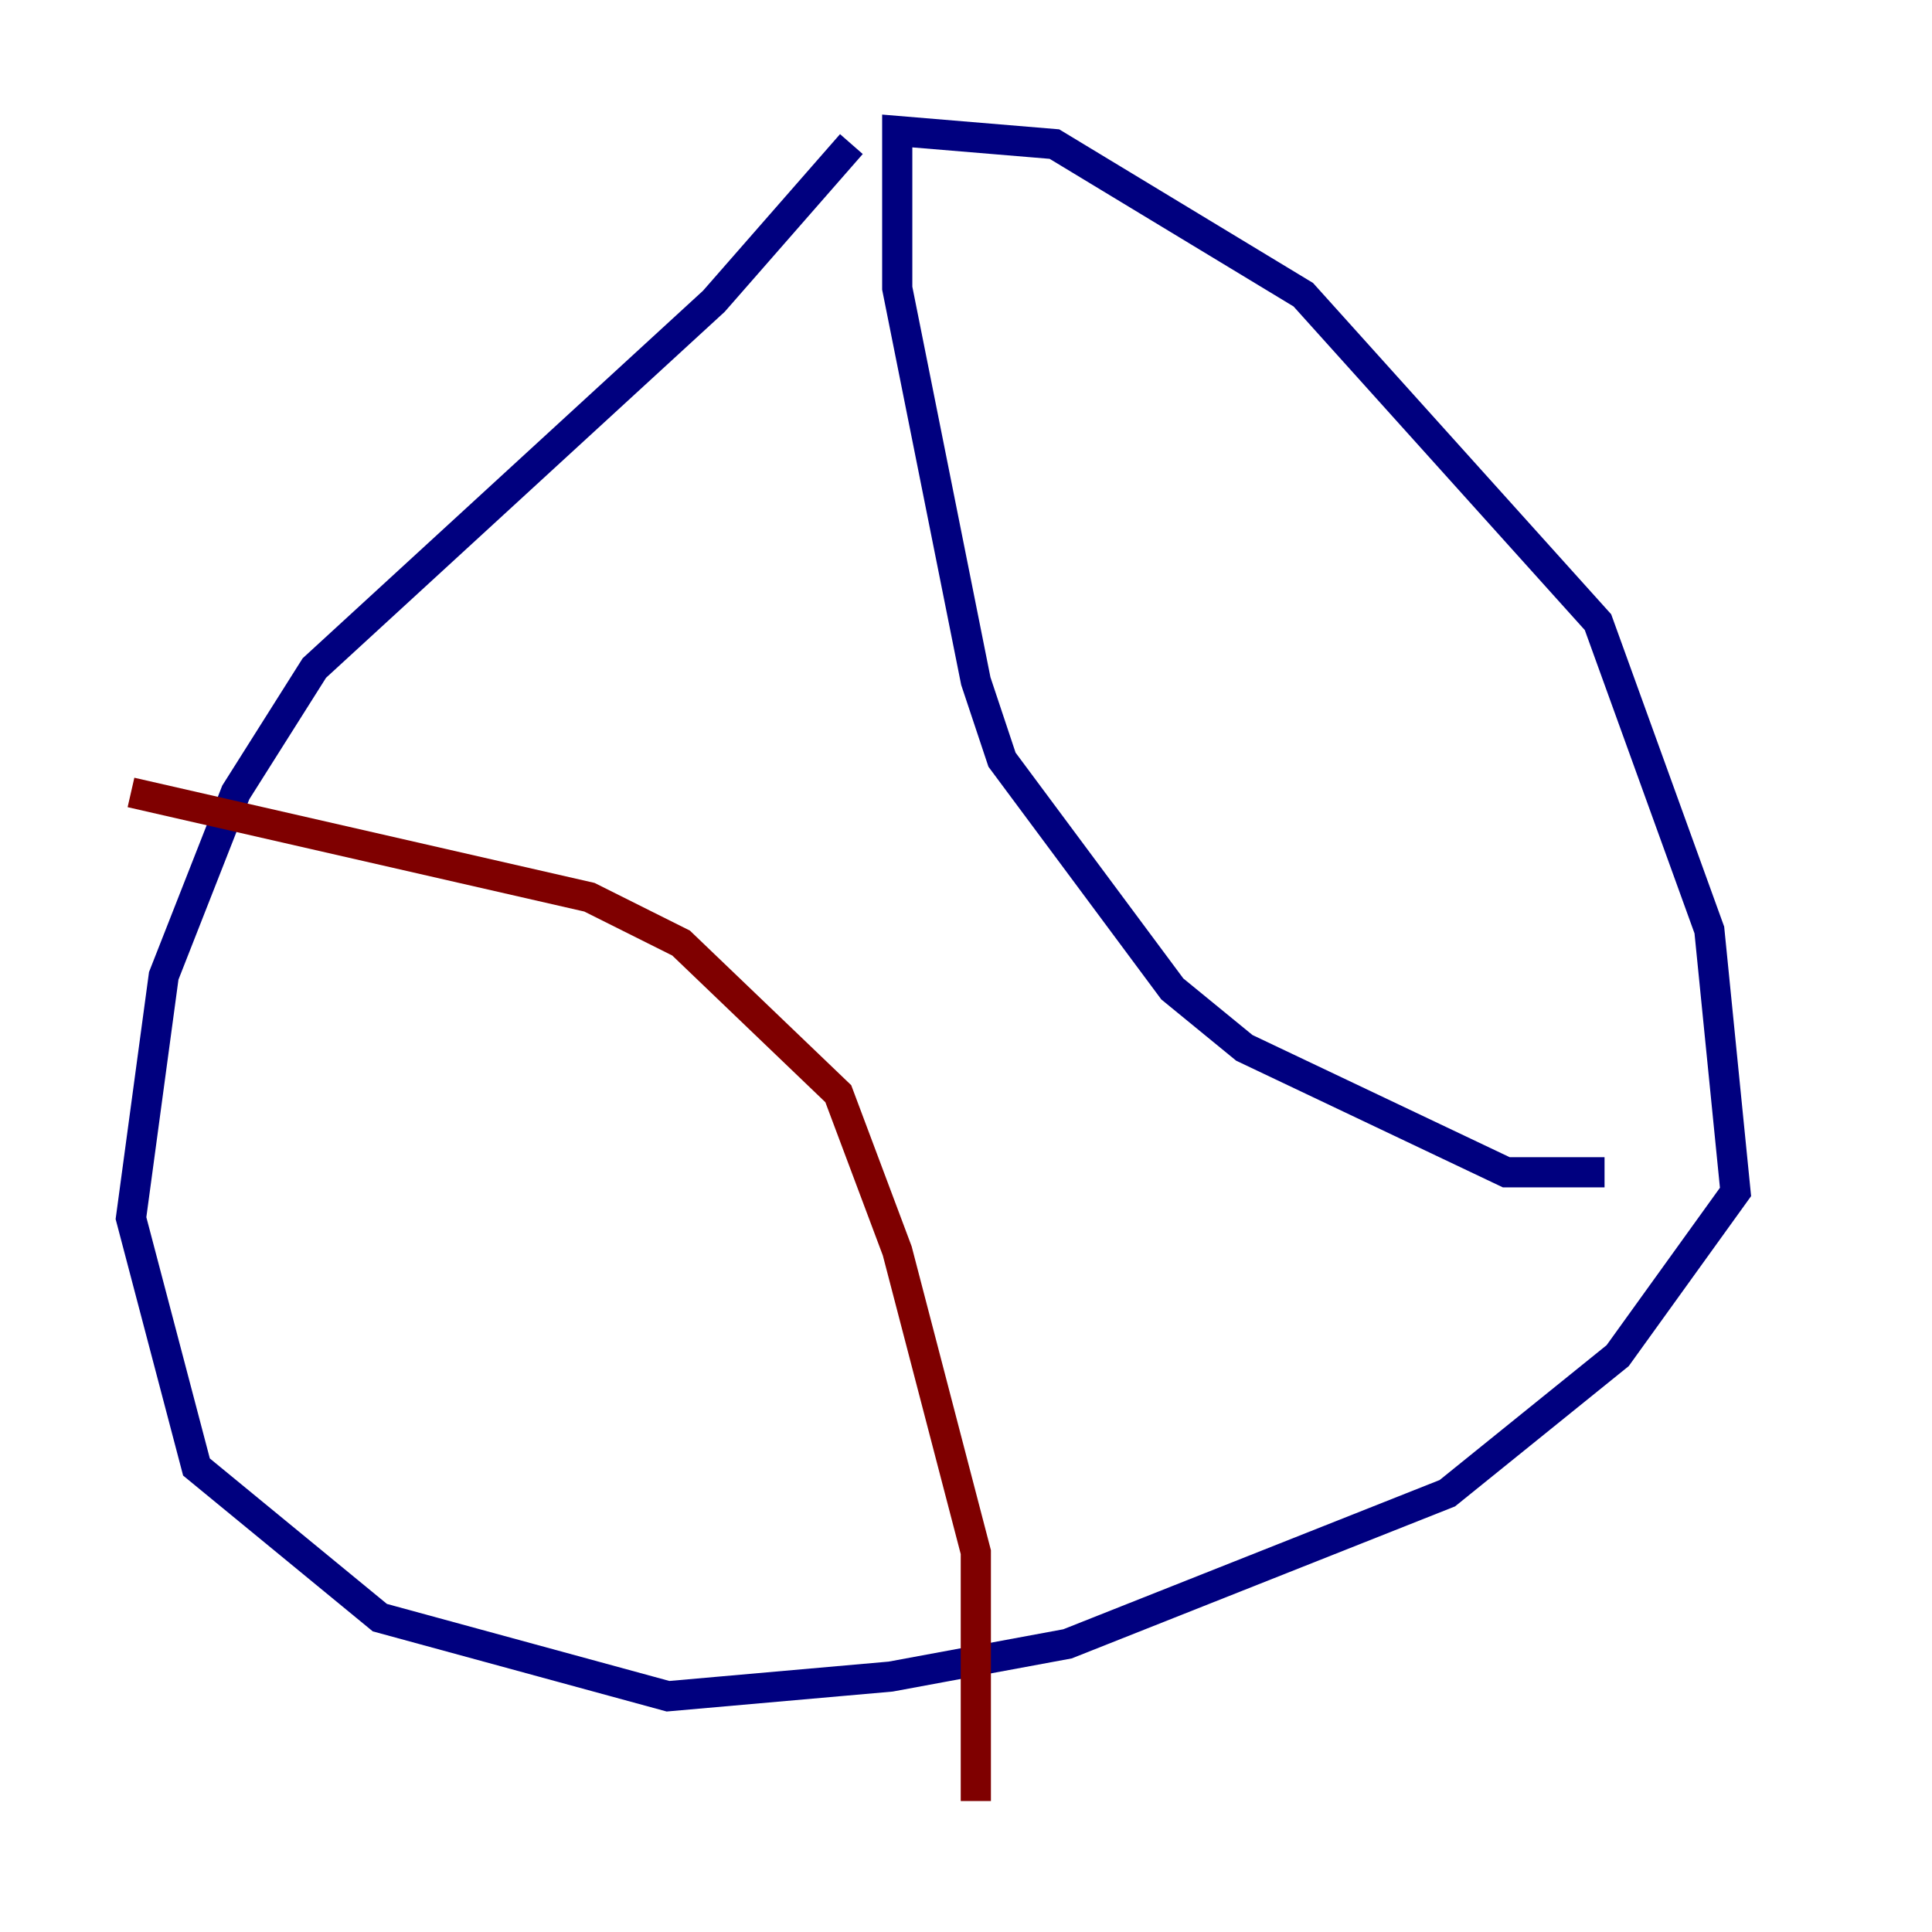 <?xml version="1.0" encoding="utf-8" ?>
<svg baseProfile="tiny" height="128" version="1.2" viewBox="0,0,128,128" width="128" xmlns="http://www.w3.org/2000/svg" xmlns:ev="http://www.w3.org/2001/xml-events" xmlns:xlink="http://www.w3.org/1999/xlink"><defs /><polyline fill="none" points="56.407,9.546 47.295,19.959 20.827,44.258 15.62,52.502 10.848,64.651 8.678,80.705 13.017,97.193 25.166,107.173 44.258,112.38 59.01,111.078 70.725,108.909 95.891,98.929 107.173,89.817 114.983,78.969 113.248,61.614 105.871,41.22 86.346,19.525 69.858,9.546 59.444,8.678 59.444,19.091 64.651,45.125 66.386,50.332 77.668,65.519 82.441,69.424 99.797,77.668 106.305,77.668" stroke="#00007f" stroke-width="2" /><polyline fill="none" points="8.678,52.502 39.051,59.444 45.125,62.481 55.539,72.461 59.444,82.875 64.651,102.834 64.651,119.322" stroke="#7f0000" stroke-width="2" /></svg>